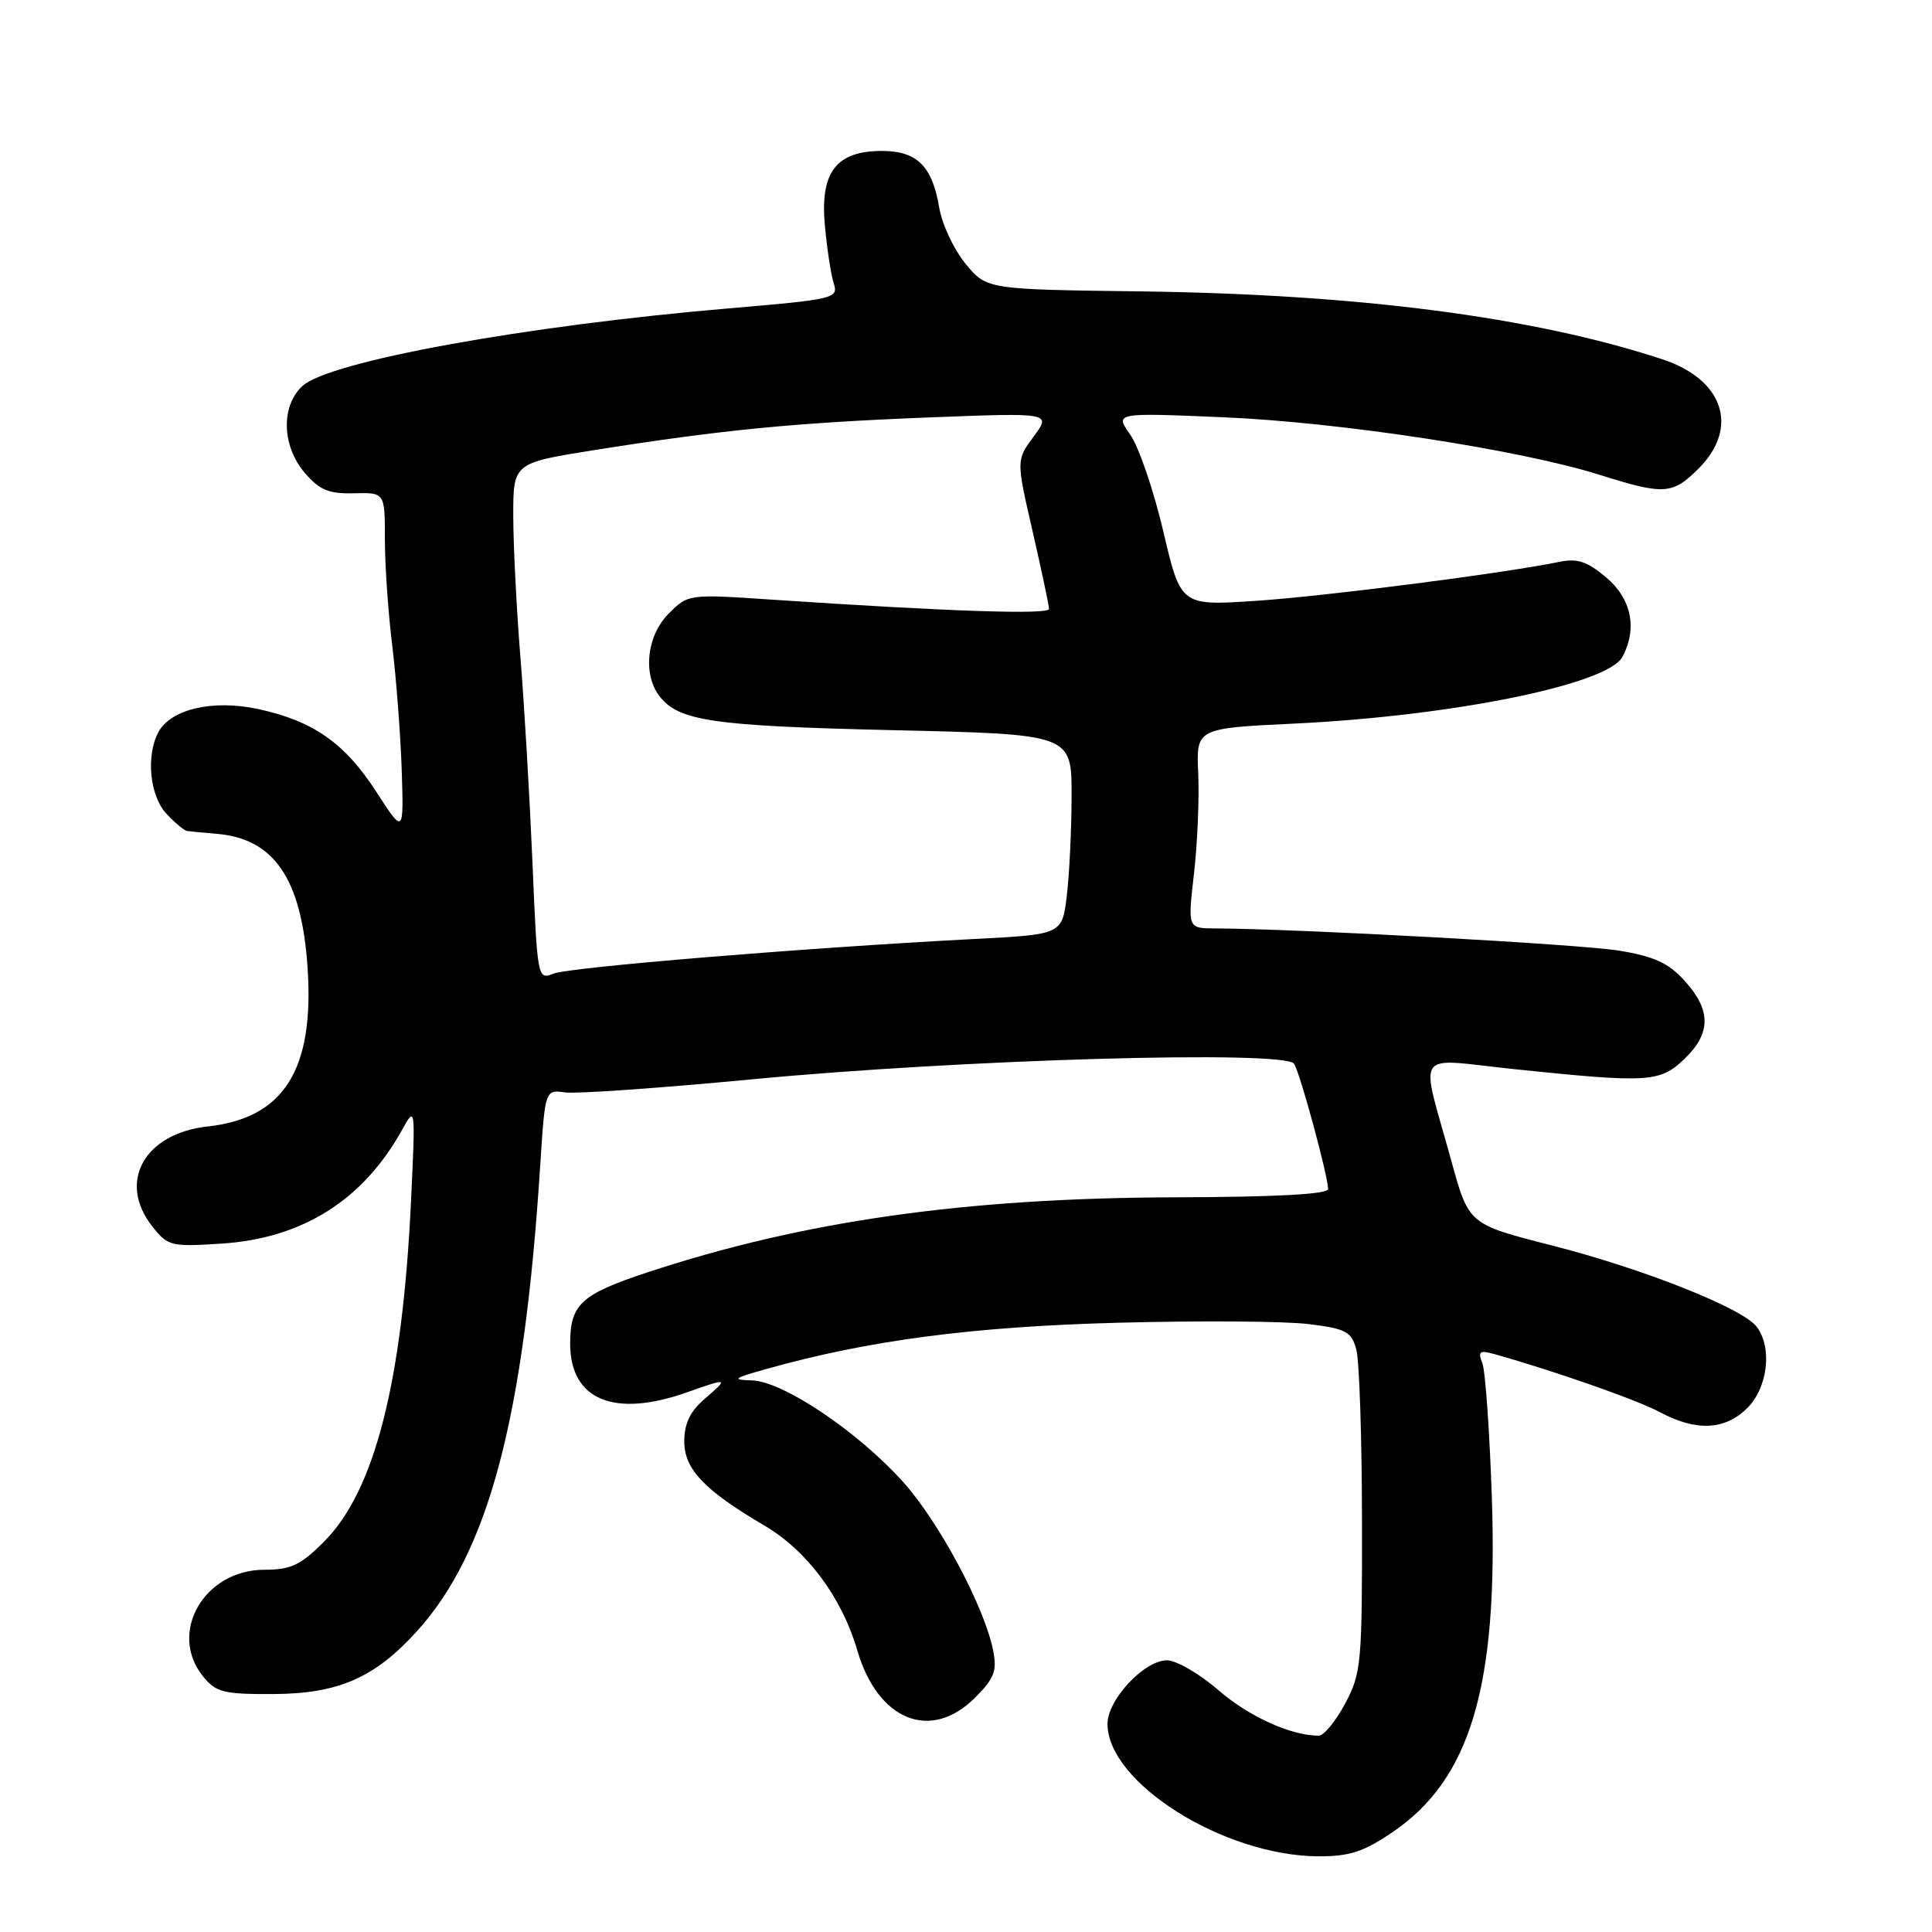<?xml version="1.0" encoding="UTF-8" standalone="no"?>
<!DOCTYPE svg PUBLIC "-//W3C//DTD SVG 1.1//EN" "http://www.w3.org/Graphics/SVG/1.1/DTD/svg11.dtd" >
<svg xmlns="http://www.w3.org/2000/svg" xmlns:xlink="http://www.w3.org/1999/xlink" version="1.1" viewBox="0 0 256 256">
 <g >
 <path fill="currentColor"
d=" M 184.55 242.75 C 194.85 235.74 198.51 223.42 197.68 198.50 C 197.38 189.70 196.82 181.66 196.42 180.63 C 195.80 179.04 196.05 178.87 198.10 179.45 C 206.13 181.71 216.97 185.52 219.97 187.13 C 224.77 189.70 228.59 189.51 231.55 186.55 C 234.27 183.82 234.86 178.49 232.75 175.78 C 230.83 173.31 217.69 168.10 205.56 165.01 C 194.62 162.22 194.62 162.22 192.32 153.86 C 188.15 138.69 187.07 140.26 200.67 141.67 C 218.46 143.52 219.94 143.43 223.20 140.31 C 226.73 136.92 226.75 133.86 223.25 129.99 C 221.09 127.60 219.21 126.73 214.50 125.96 C 209.40 125.12 172.02 123.07 160.94 123.02 C 157.38 123.00 157.38 123.00 158.21 115.75 C 158.67 111.76 158.92 105.80 158.77 102.50 C 158.50 96.50 158.50 96.50 171.50 95.88 C 192.50 94.87 213.02 90.70 214.98 87.04 C 216.99 83.28 216.18 79.33 212.82 76.50 C 210.29 74.38 209.00 73.95 206.57 74.46 C 199.29 75.96 175.42 79.03 166.34 79.62 C 156.46 80.27 156.46 80.27 154.14 70.39 C 152.86 64.95 150.89 59.19 149.76 57.59 C 147.71 54.68 147.71 54.68 162.10 55.29 C 177.55 55.94 201.43 59.59 212.00 62.93 C 220.52 65.61 221.61 65.54 225.08 62.08 C 230.50 56.65 228.38 50.27 220.25 47.60 C 203.16 41.99 180.03 38.99 151.12 38.61 C 130.73 38.35 130.73 38.35 127.92 34.92 C 126.38 33.04 124.81 29.70 124.45 27.50 C 123.53 22.00 121.50 20.00 116.85 20.00 C 110.80 20.00 108.65 22.82 109.30 29.86 C 109.58 32.96 110.11 36.43 110.48 37.56 C 111.11 39.54 110.57 39.67 96.59 40.86 C 69.59 43.15 43.57 47.89 40.06 51.16 C 37.19 53.83 37.35 59.13 40.40 62.68 C 42.35 64.94 43.58 65.45 46.90 65.36 C 51.00 65.26 51.00 65.26 51.00 71.47 C 51.00 74.89 51.44 81.24 51.98 85.59 C 52.51 89.94 53.07 97.33 53.23 102.02 C 53.50 110.54 53.50 110.54 49.87 104.93 C 45.70 98.46 41.48 95.51 34.19 93.95 C 28.21 92.66 22.63 93.96 20.99 97.01 C 19.32 100.13 19.84 105.45 22.04 107.81 C 23.16 109.02 24.40 110.05 24.79 110.11 C 25.18 110.17 26.96 110.34 28.75 110.49 C 36.33 111.13 39.95 116.45 40.75 128.14 C 41.68 141.72 37.64 148.16 27.53 149.26 C 19.12 150.18 15.54 156.61 20.17 162.49 C 22.24 165.13 22.63 165.22 29.42 164.78 C 40.08 164.08 48.11 159.02 53.26 149.74 C 55.05 146.52 55.05 146.57 54.47 159.00 C 53.34 183.06 49.67 197.51 42.96 204.25 C 39.84 207.39 38.56 208.00 35.04 208.00 C 27.04 208.00 22.23 216.36 26.91 222.14 C 28.61 224.24 29.64 224.50 36.16 224.47 C 44.83 224.44 49.67 222.32 55.28 216.11 C 64.76 205.61 69.43 187.95 71.58 154.44 C 72.23 144.38 72.23 144.38 74.87 144.75 C 76.31 144.96 87.40 144.18 99.50 143.03 C 127.40 140.36 170.35 139.13 171.48 140.96 C 172.30 142.29 175.95 155.75 175.98 157.55 C 175.99 158.24 169.14 158.61 155.75 158.65 C 127.88 158.73 106.46 161.78 85.83 168.58 C 76.98 171.50 75.55 172.82 75.55 178.05 C 75.55 185.48 81.35 187.91 91.00 184.50 C 96.52 182.55 96.60 182.58 93.39 185.34 C 91.44 187.01 90.67 188.63 90.67 191.00 C 90.67 194.68 93.33 197.47 101.33 202.17 C 106.94 205.47 111.56 211.69 113.59 218.66 C 116.30 227.99 123.33 230.82 129.19 224.96 C 131.75 222.41 132.13 221.40 131.60 218.71 C 130.46 212.93 124.40 201.60 119.61 196.30 C 113.56 189.61 103.74 183.03 99.64 182.91 C 96.90 182.83 97.14 182.64 101.50 181.41 C 115.05 177.60 128.87 175.78 148.17 175.27 C 158.98 174.98 170.34 175.06 173.41 175.45 C 178.36 176.06 179.08 176.45 179.72 178.82 C 180.12 180.29 180.46 190.50 180.47 201.50 C 180.50 220.41 180.38 221.73 178.23 225.75 C 176.98 228.09 175.41 230.00 174.73 229.99 C 171.05 229.98 165.48 227.45 161.45 223.96 C 158.94 221.78 155.86 220.00 154.63 220.00 C 151.62 220.00 146.75 225.21 146.75 228.42 C 146.75 236.22 162.12 245.89 174.64 245.97 C 178.82 245.99 180.66 245.39 184.55 242.75 Z  M 70.55 114.18 C 70.18 105.56 69.47 93.33 68.95 87.00 C 68.44 80.67 68.02 72.32 68.01 68.42 C 68.00 61.35 68.00 61.35 78.75 59.64 C 95.72 56.95 105.30 56.02 122.90 55.32 C 139.30 54.68 139.30 54.68 136.98 57.82 C 134.65 60.96 134.65 60.96 136.83 70.42 C 138.02 75.62 139.00 80.24 139.00 80.69 C 139.00 81.47 125.63 81.02 102.35 79.46 C 91.23 78.71 91.19 78.72 88.60 81.31 C 85.72 84.19 85.14 89.28 87.36 92.21 C 89.90 95.54 94.33 96.19 118.25 96.75 C 142.00 97.29 142.00 97.29 141.99 105.40 C 141.99 109.85 141.70 115.82 141.36 118.66 C 140.74 123.82 140.74 123.82 129.12 124.42 C 106.68 125.59 75.48 128.16 73.35 129.01 C 71.23 129.86 71.20 129.71 70.55 114.18 Z "/>
</g>
</svg>